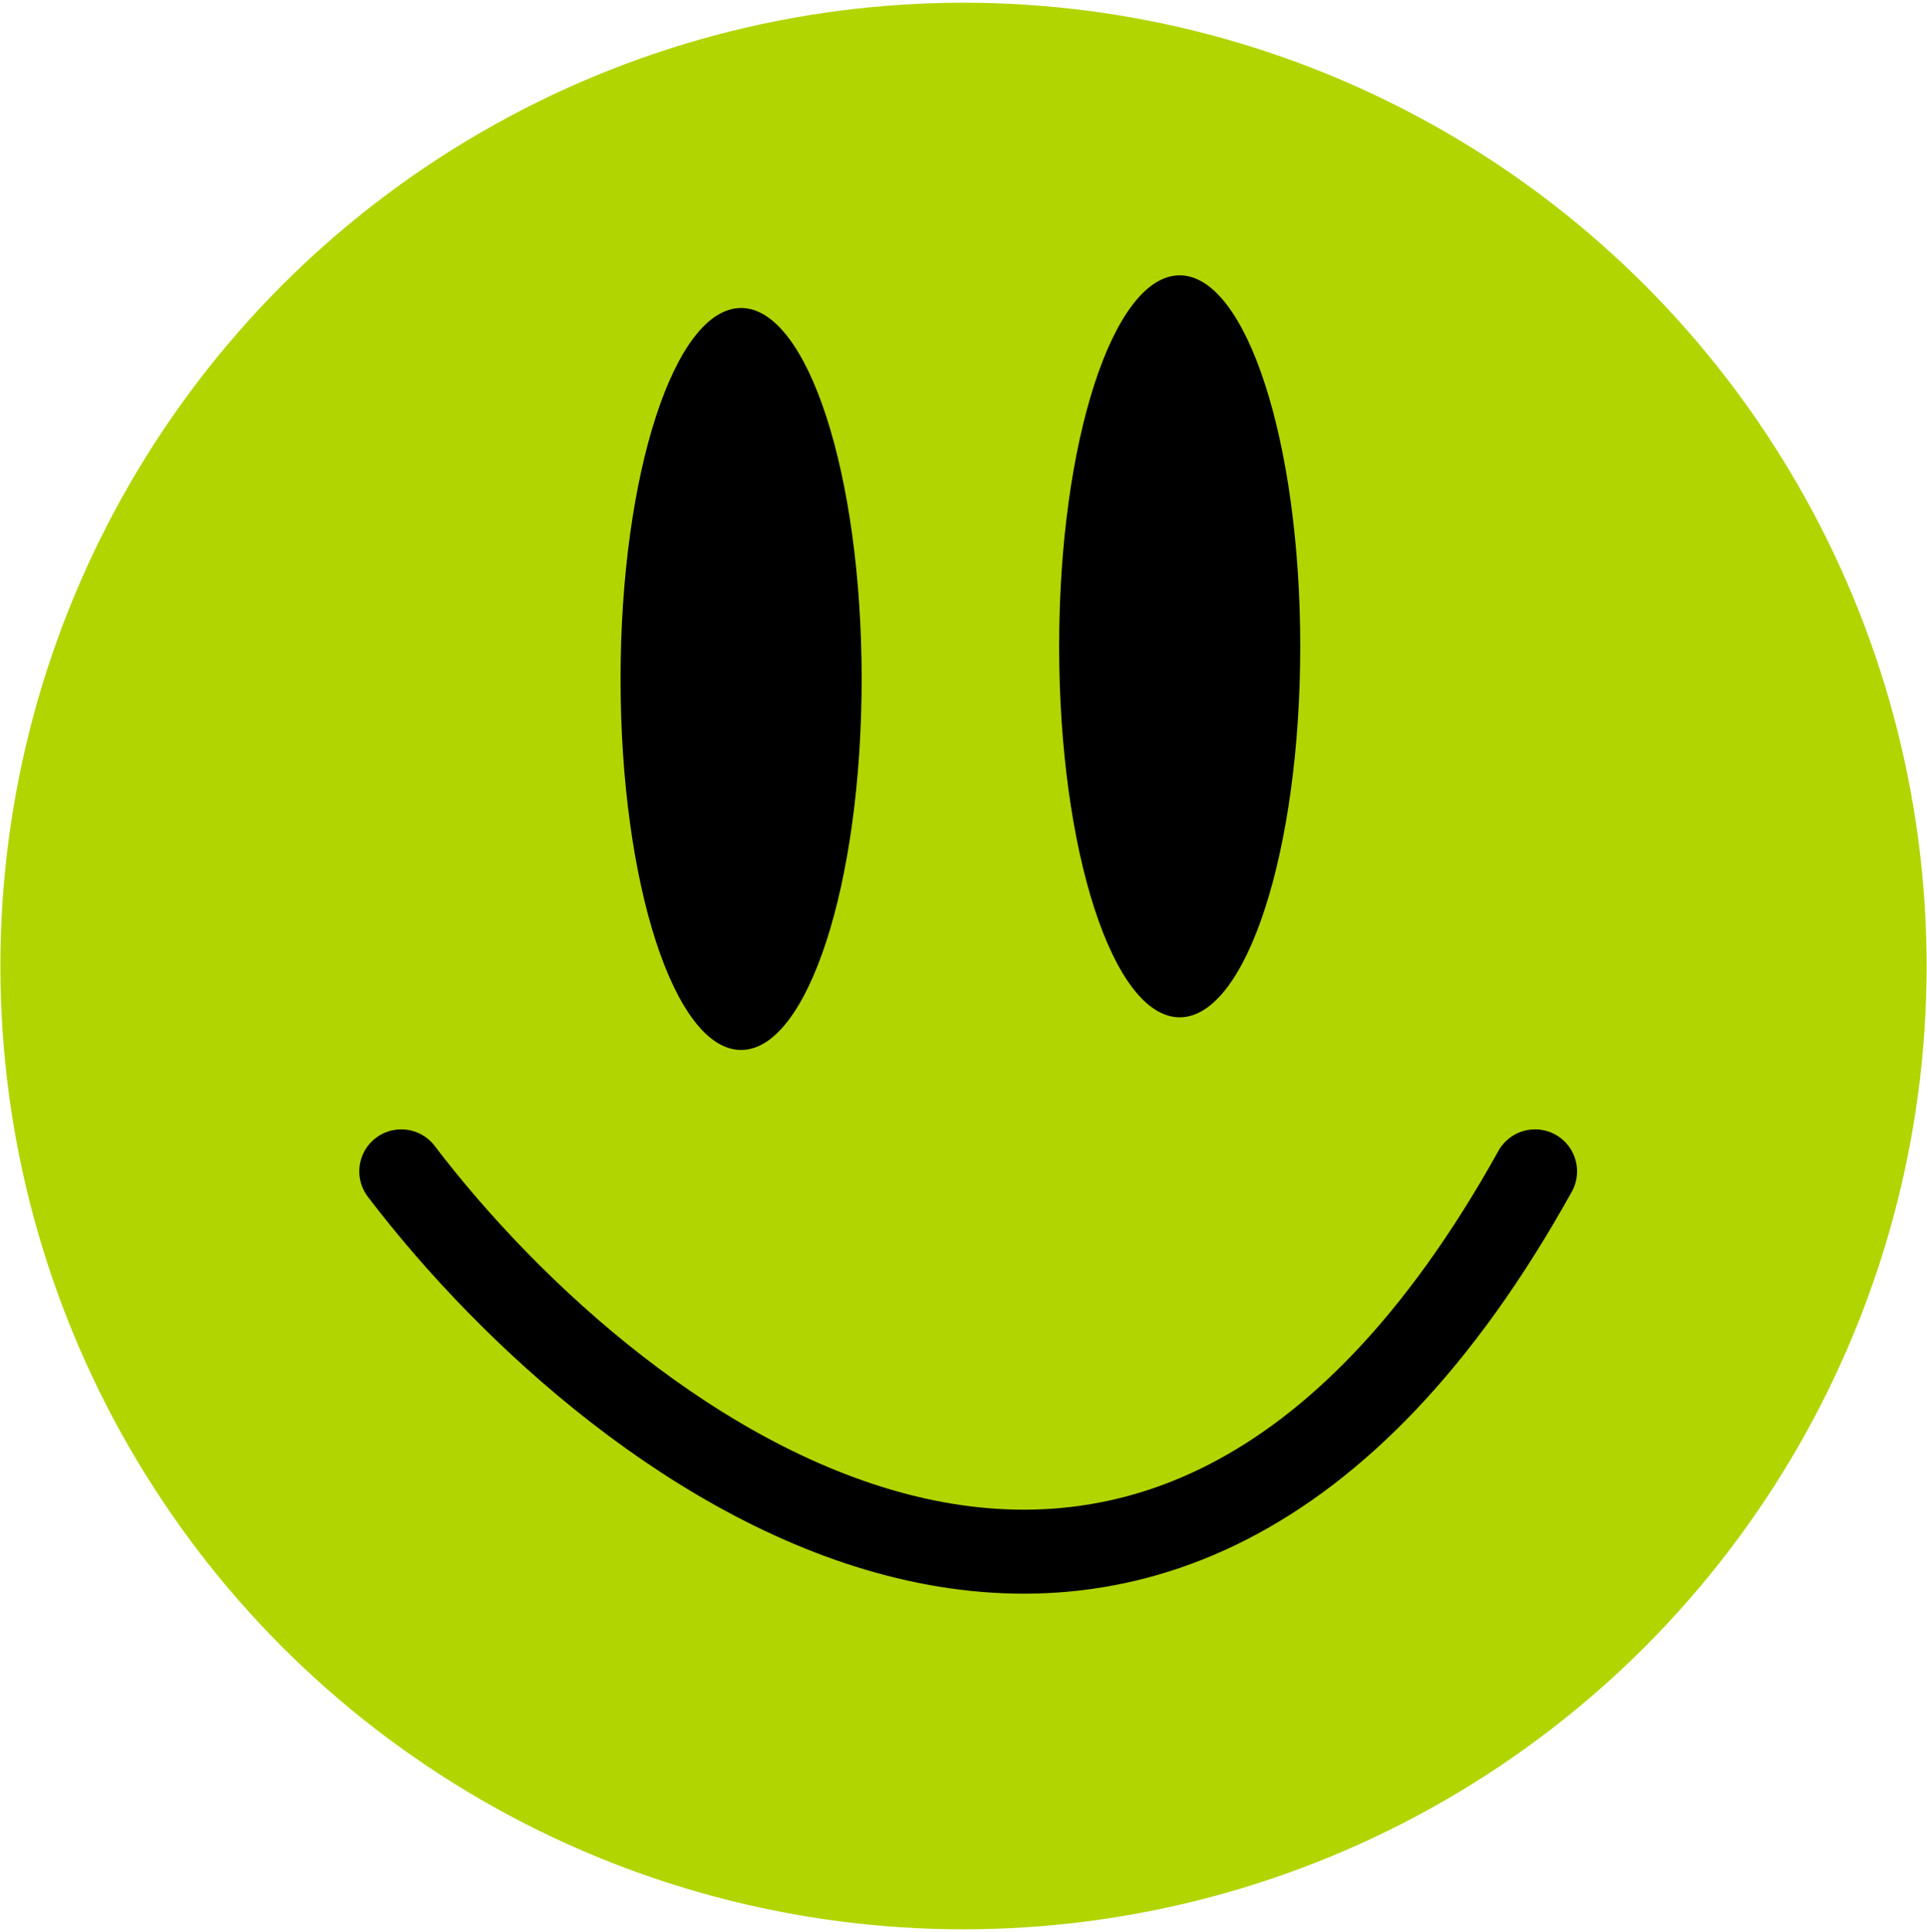 <svg width="413" height="414" viewBox="0 0 413 414" fill="none" xmlns="http://www.w3.org/2000/svg">
<circle cx="206.5" cy="207" r="206.417" fill="#B1D501"/>
<path d="M86 251C132.833 312.5 247 398.6 329 251" stroke="black" stroke-width="18" stroke-linecap="round"/>
<path d="M183.401 145.496C183.401 167.352 180.52 187.087 175.896 201.315C173.582 208.436 170.854 214.106 167.885 217.97C164.902 221.852 161.833 223.721 158.836 223.721C155.839 223.721 152.77 221.852 149.787 217.97C146.819 214.106 144.09 208.436 141.776 201.315C137.152 187.087 134.271 167.352 134.271 145.496C134.271 123.64 137.152 103.904 141.776 89.677C144.09 82.556 146.819 76.885 149.787 73.022C152.77 69.14 155.839 67.271 158.836 67.271C161.833 67.271 164.902 69.14 167.885 73.022C170.854 76.885 173.582 82.556 175.896 89.677C180.52 103.904 183.401 123.64 183.401 145.496Z" fill="black" stroke="black" stroke-width="2.542"/>
<path d="M277.401 138.496C277.401 160.352 274.52 180.087 269.896 194.315C267.582 201.436 264.854 207.106 261.885 210.97C258.902 214.852 255.833 216.721 252.836 216.721C249.839 216.721 246.77 214.852 243.787 210.97C240.819 207.106 238.09 201.436 235.776 194.315C231.152 180.087 228.271 160.352 228.271 138.496C228.271 116.64 231.152 96.904 235.776 82.677C238.09 75.556 240.819 69.885 243.787 66.022C246.77 62.14 249.839 60.271 252.836 60.271C255.833 60.271 258.902 62.14 261.885 66.022C264.854 69.885 267.582 75.556 269.896 82.677C274.52 96.904 277.401 116.64 277.401 138.496Z" fill="black" stroke="black" stroke-width="2.542"/>
</svg>
